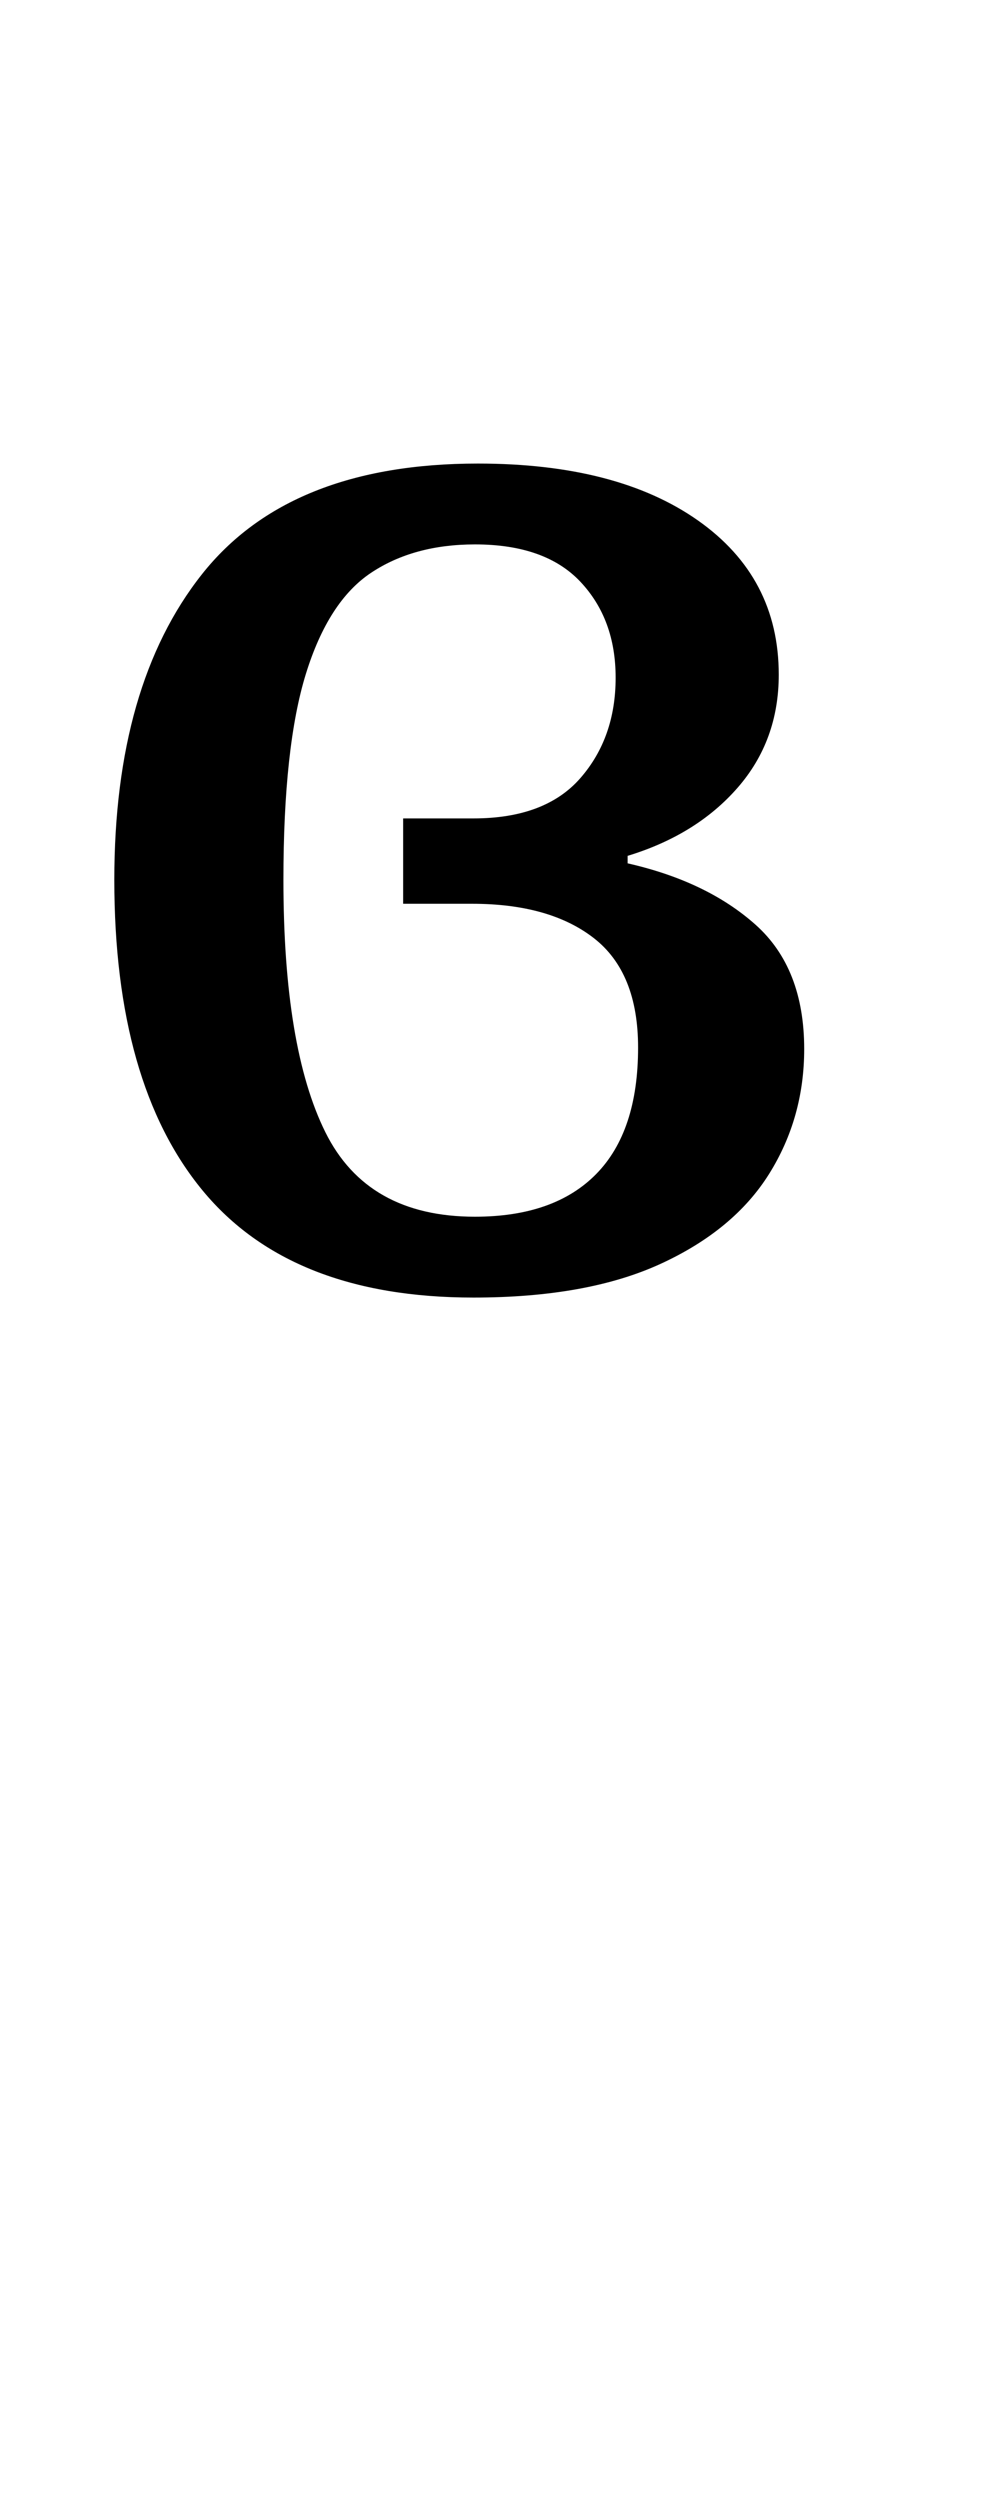 <?xml version="1.0" encoding="UTF-8" standalone="no"?>
<svg
   version="1.1"
   viewBox="-10 0 393 1000"
   id="svg4"
   sodipodi:docname="1078F.svg"
   inkscape:version="1.1.1 (3bf5ae0d25, 2021-09-20)"
   xmlns:inkscape="http://www.inkscape.org/namespaces/inkscape"
   xmlns:sodipodi="http://sodipodi.sourceforge.net/DTD/sodipodi-0.dtd"
   xmlns="http://www.w3.org/2000/svg"
   xmlns:svg="http://www.w3.org/2000/svg">
  <defs
     id="defs8" />
  <sodipodi:namedview
     id="namedview6"
     pagecolor="#ffffff"
     bordercolor="#666666"
     borderopacity="1.0"
     inkscape:pageshadow="2"
     inkscape:pageopacity="0.0"
     inkscape:pagecheckerboard="0"
     showgrid="false"
     showguides="true"
     inkscape:guide-bbox="true"
     inkscape:zoom="0.719"
     inkscape:cx="434.63143"
     inkscape:cy="276.7733"
     inkscape:window-width="1680"
     inkscape:window-height="998"
     inkscape:window-x="-8"
     inkscape:window-y="-8"
     inkscape:window-maximized="1"
     inkscape:current-layer="svg4"
     inkscape:snap-smooth-nodes="true"
     inkscape:snap-bbox="true"
     inkscape:snap-center="true"
     inkscape:bbox-nodes="true">
    <sodipodi:guide
       position="25.601,808.587"
       orientation="0,-1"
       id="guide825" />
    <sodipodi:guide
       position="13.249,486.999"
       orientation="1,0"
       id="guide827" />
    <sodipodi:guide
       position="167.955,486.999"
       orientation="0,-1"
       id="guide829" />
    <sodipodi:guide
       position="45.751,648.393"
       orientation="1,0"
       id="guide1336" />
    <sodipodi:guide
       position="198.507,814.587"
       orientation="0,-1"
       id="guide1418" />
    <sodipodi:guide
       position="196.557,481"
       orientation="0,-1"
       id="guide1420" />
    <sodipodi:guide
       position="324.74,942.981"
       orientation="0,-1"
       id="guide2085" />
  </sodipodi:namedview>
  <path
     fill="currentColor"
     d="m 179.487,519 q -73.066,0 -108.401,-42.821 -35.335,-42.821 -35.335,-124.272 0,-77.857 35.036,-122.175 35.036,-44.319 110.497,-44.319 55.698,0 88.038,22.758 32.341,22.758 32.341,61.687 0,26.352 -16.47,45.217 -16.47,18.865 -44.019,27.25 v 2.994 q 31.742,7.187 51.206,24.555 19.464,17.368 19.464,49.709 0,27.549 -14.074,50.008 -14.074,22.459 -43.42,35.934 -29.346,13.475 -74.862,13.475 z m 0.599,-32.341 q 31.742,0 48.511,-17.069 16.769,-17.069 16.769,-50.607 0,-29.945 -17.668,-43.72 -17.668,-13.775 -48.81,-13.775 H 151.339 v -34.137 h 28.148 q 28.747,0 42.821,-16.17 14.074,-16.17 14.074,-40.126 0,-23.357 -14.074,-38.33 -14.074,-14.972 -42.222,-14.972 -24.555,0 -41.624,11.379 -17.069,11.379 -26.052,40.426 -8.983,29.047 -8.983,82.349 0,67.077 16.769,100.915 16.769,33.838 59.89,33.838 z"
     id="path2"
     style="stroke-width:1" />
</svg>
